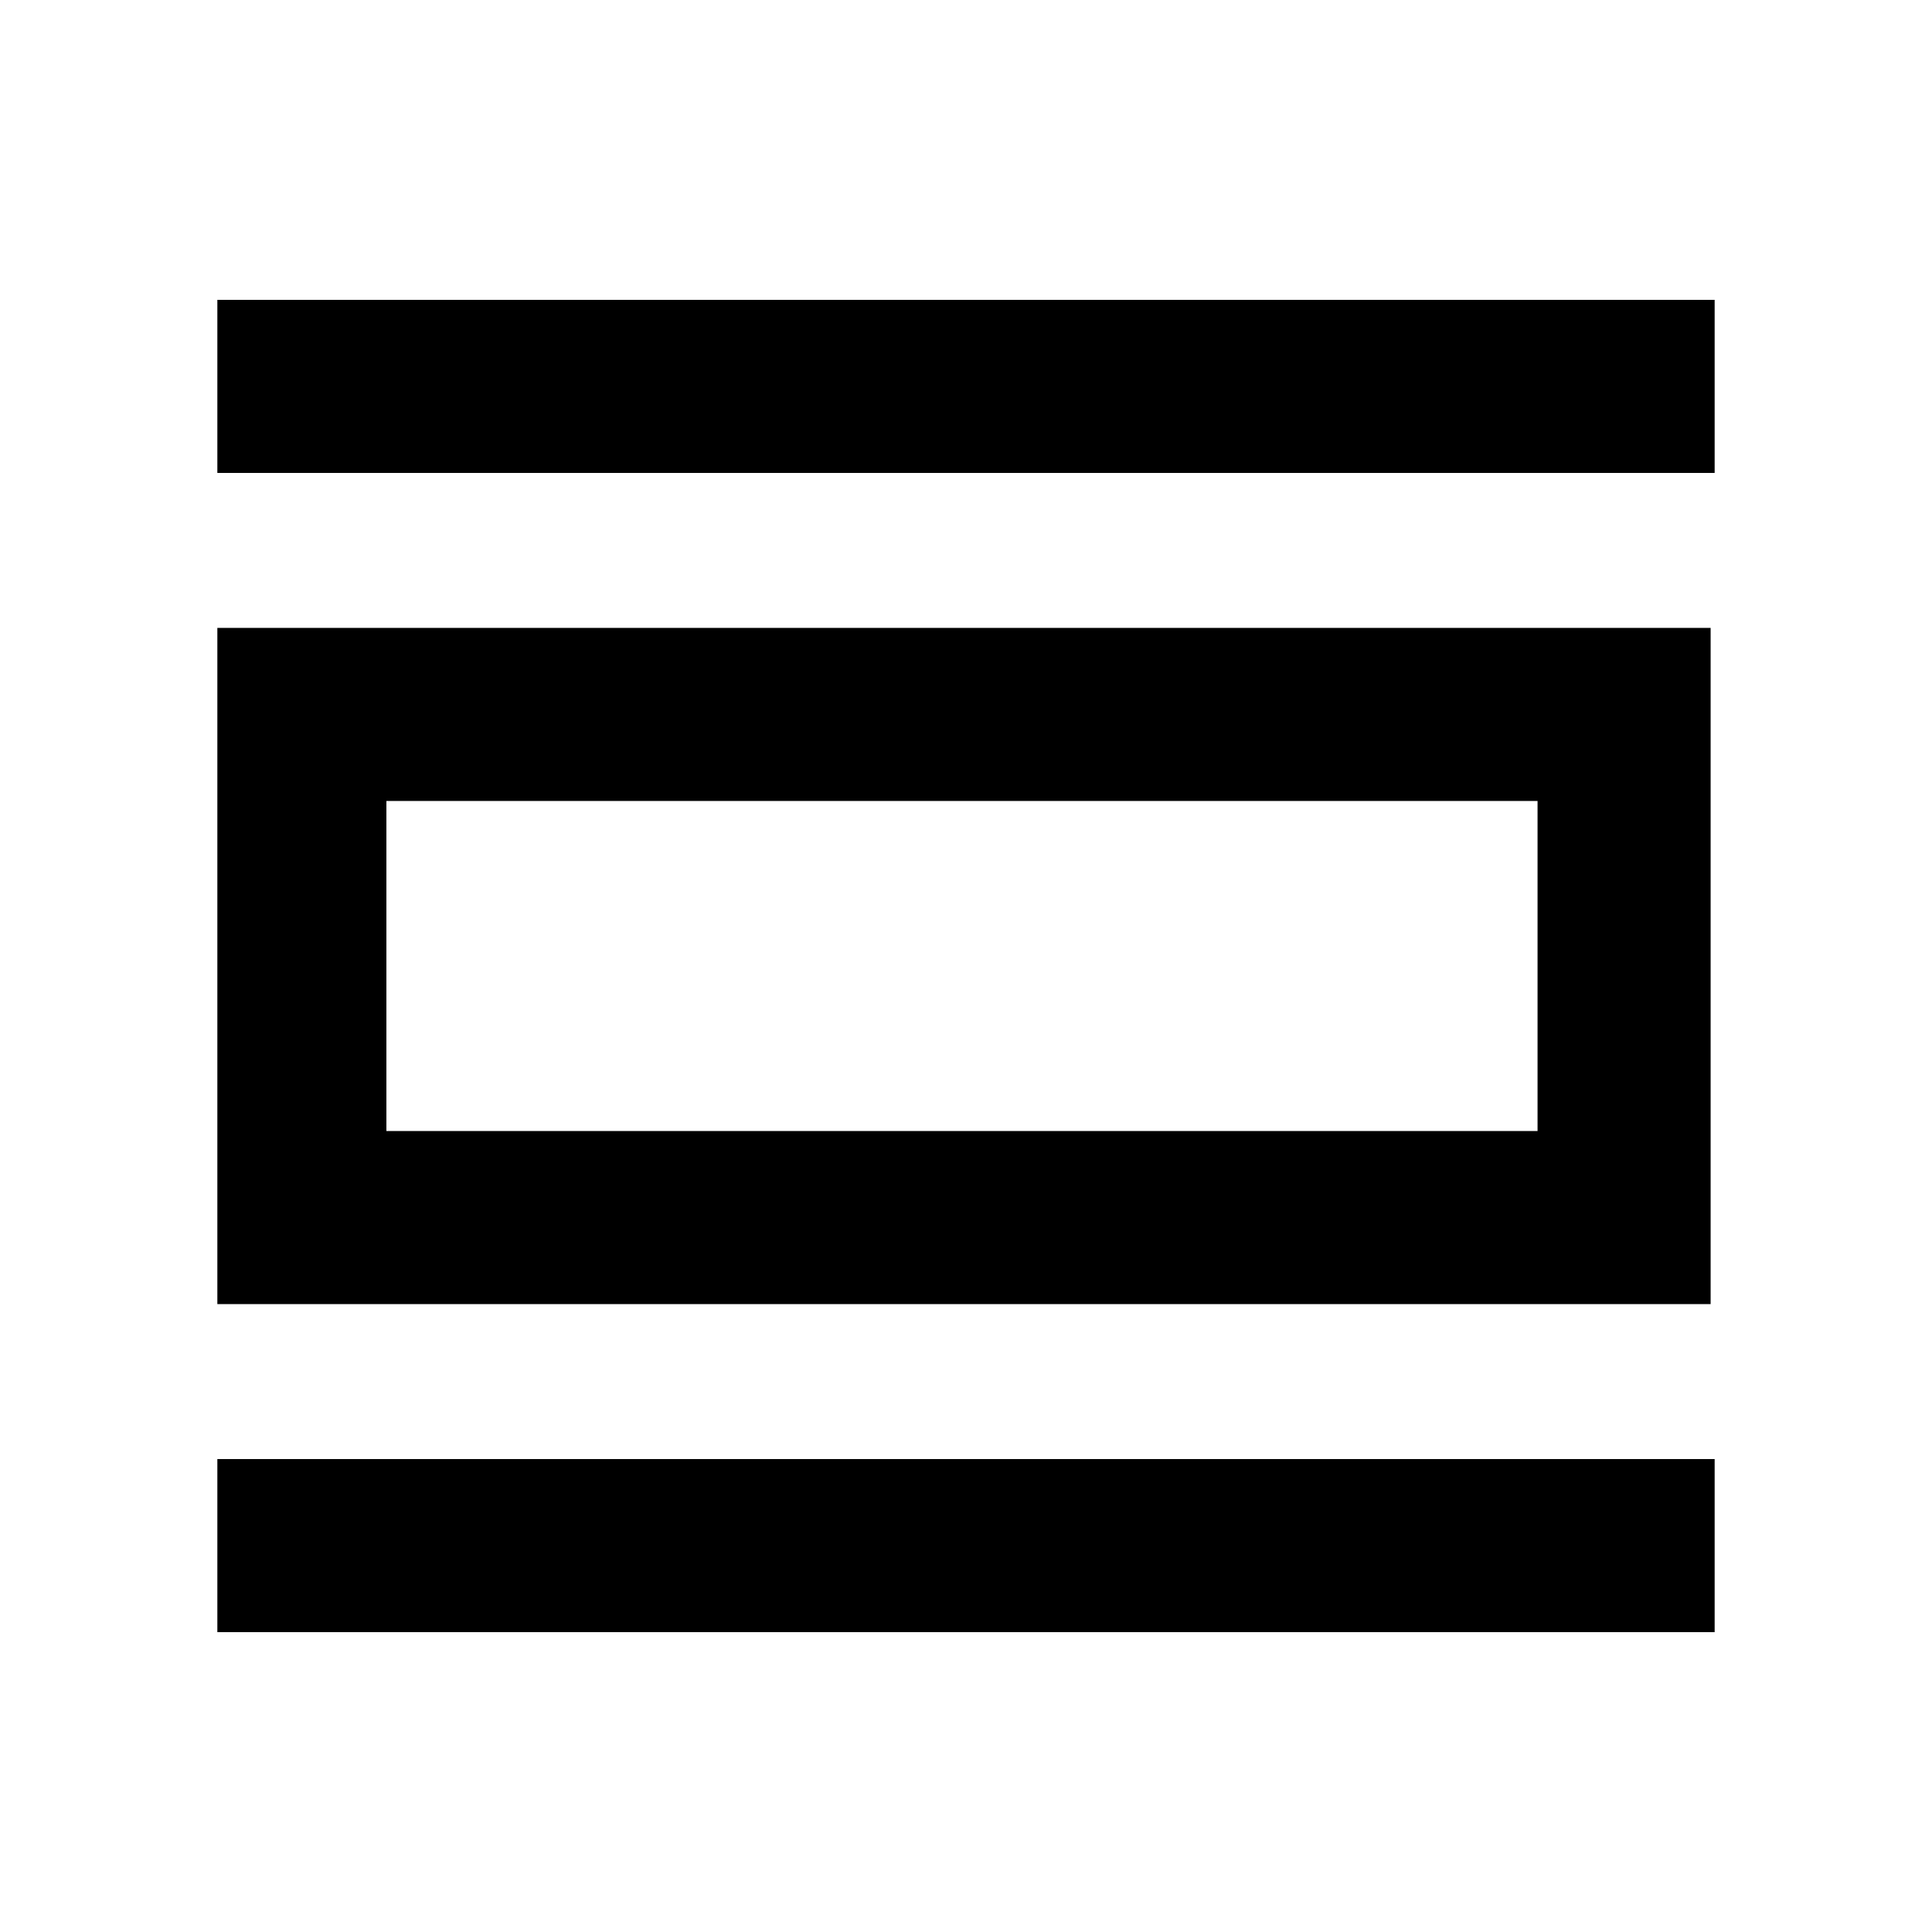 <svg xmlns="http://www.w3.org/2000/svg" height="24" width="24"><path d="M2.7 20.275V18.125H21.3V20.275ZM2.7 16.2V7.8H21.25V16.2ZM4.8 14.05H19.1V9.95H4.8ZM2.7 5.875V3.725H21.3V5.875ZM4.8 14.05V9.95V14.05Z"/></svg>